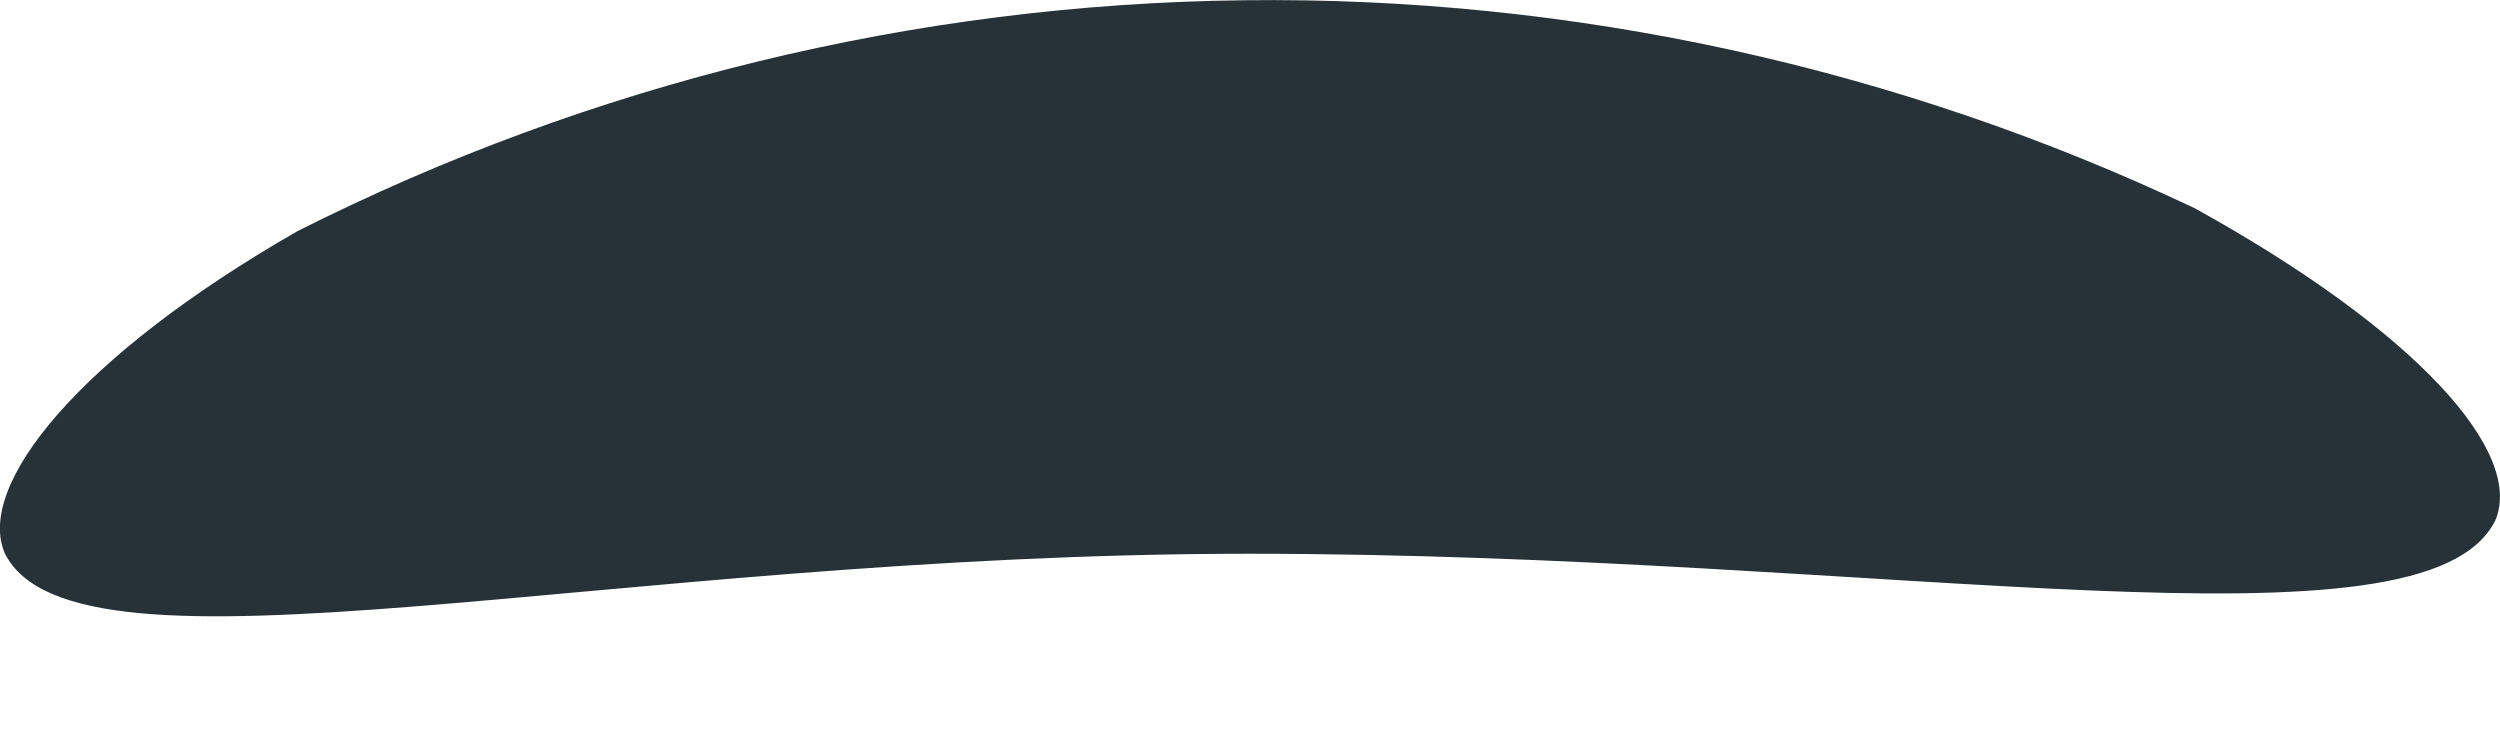 <svg width="10" height="3" viewBox="0 0 10 3" fill="none" xmlns="http://www.w3.org/2000/svg">
<path d="M0.02 2.215C0.306 2.778 2.43 2.215 4.997 2.215C7.565 2.215 9.704 2.65 9.982 2.08C10.094 1.809 9.674 1.329 8.781 0.834C7.592 0.27 6.291 -0.015 4.976 0.001C3.66 0.016 2.366 0.332 1.191 0.924C0.313 1.427 -0.1 1.944 0.02 2.215Z" fill="#263238"/>
</svg>
